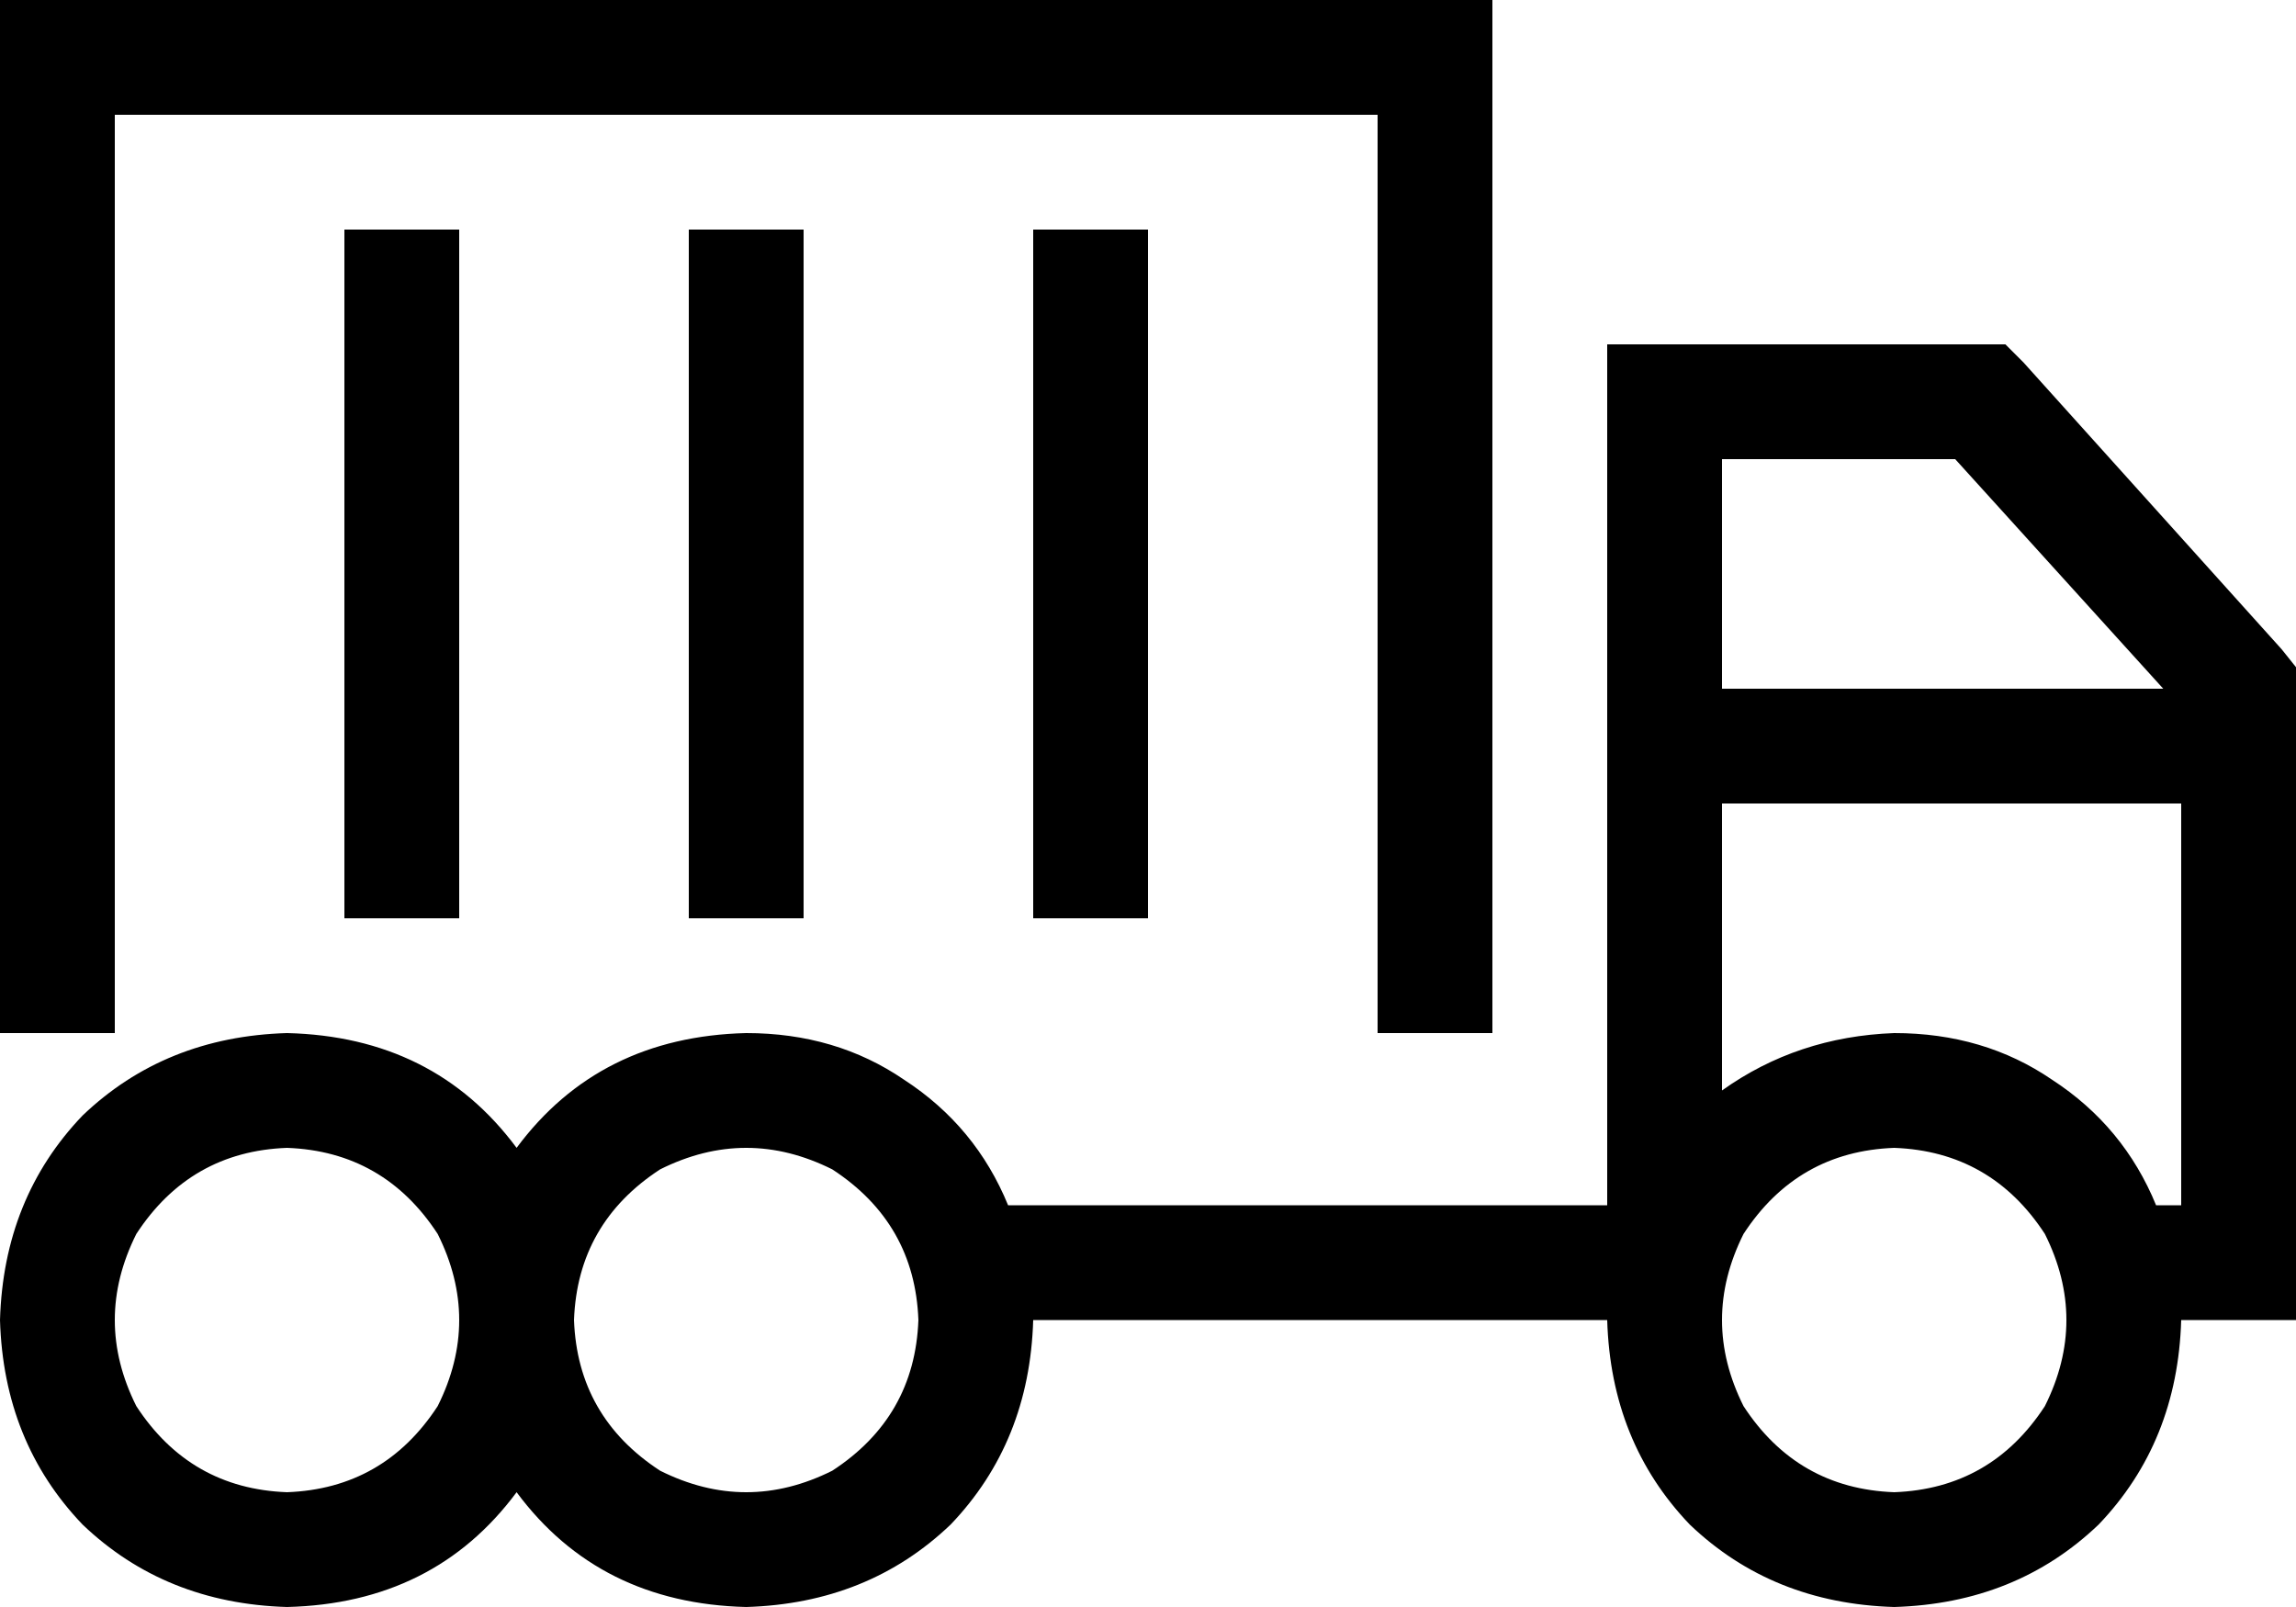 <svg viewBox="0 0 640 448">
  <path
    d="M 16 0 L 400 0 L 416 0 L 416 16 L 416 272 L 416 288 L 384 288 L 384 272 L 384 32 L 32 32 L 32 272 L 32 288 L 0 288 L 0 272 L 0 16 L 0 0 L 16 0 L 16 0 Z M 448 96 L 464 96 L 552 96 L 559 96 L 564 101 L 636 181 L 640 186 L 640 192 L 640 224 L 640 272 L 640 288 L 640 336 L 640 368 L 608 368 Q 607 402 585 425 Q 562 447 528 448 Q 494 447 471 425 Q 449 402 448 368 L 288 368 Q 287 402 265 425 Q 242 447 208 448 Q 167 447 144 416 Q 121 447 80 448 Q 46 447 23 425 Q 1 402 0 368 Q 1 334 23 311 Q 46 289 80 288 Q 121 289 144 320 Q 167 289 208 288 Q 233 288 252 301 Q 272 314 281 336 L 448 336 L 448 224 L 448 208 L 448 192 L 448 112 L 448 96 L 448 96 Z M 480 224 L 480 304 Q 501 289 528 288 Q 553 288 572 301 Q 592 314 601 336 L 608 336 L 608 288 L 608 272 L 608 224 L 480 224 L 480 224 Z M 603 192 L 545 128 L 480 128 L 480 192 L 603 192 L 603 192 Z M 128 64 L 128 80 L 128 240 L 128 256 L 96 256 L 96 240 L 96 80 L 96 64 L 128 64 L 128 64 Z M 224 64 L 224 80 L 224 240 L 224 256 L 192 256 L 192 240 L 192 80 L 192 64 L 224 64 L 224 64 Z M 320 64 L 320 80 L 320 240 L 320 256 L 288 256 L 288 240 L 288 80 L 288 64 L 320 64 L 320 64 Z M 528 416 Q 555 415 570 392 Q 582 368 570 344 Q 555 321 528 320 Q 501 321 486 344 Q 474 368 486 392 Q 501 415 528 416 L 528 416 Z M 256 368 Q 255 341 232 326 Q 208 314 184 326 Q 161 341 160 368 Q 161 395 184 410 Q 208 422 232 410 Q 255 395 256 368 L 256 368 Z M 80 416 Q 107 415 122 392 Q 134 368 122 344 Q 107 321 80 320 Q 53 321 38 344 Q 26 368 38 392 Q 53 415 80 416 L 80 416 Z"
  />
</svg>